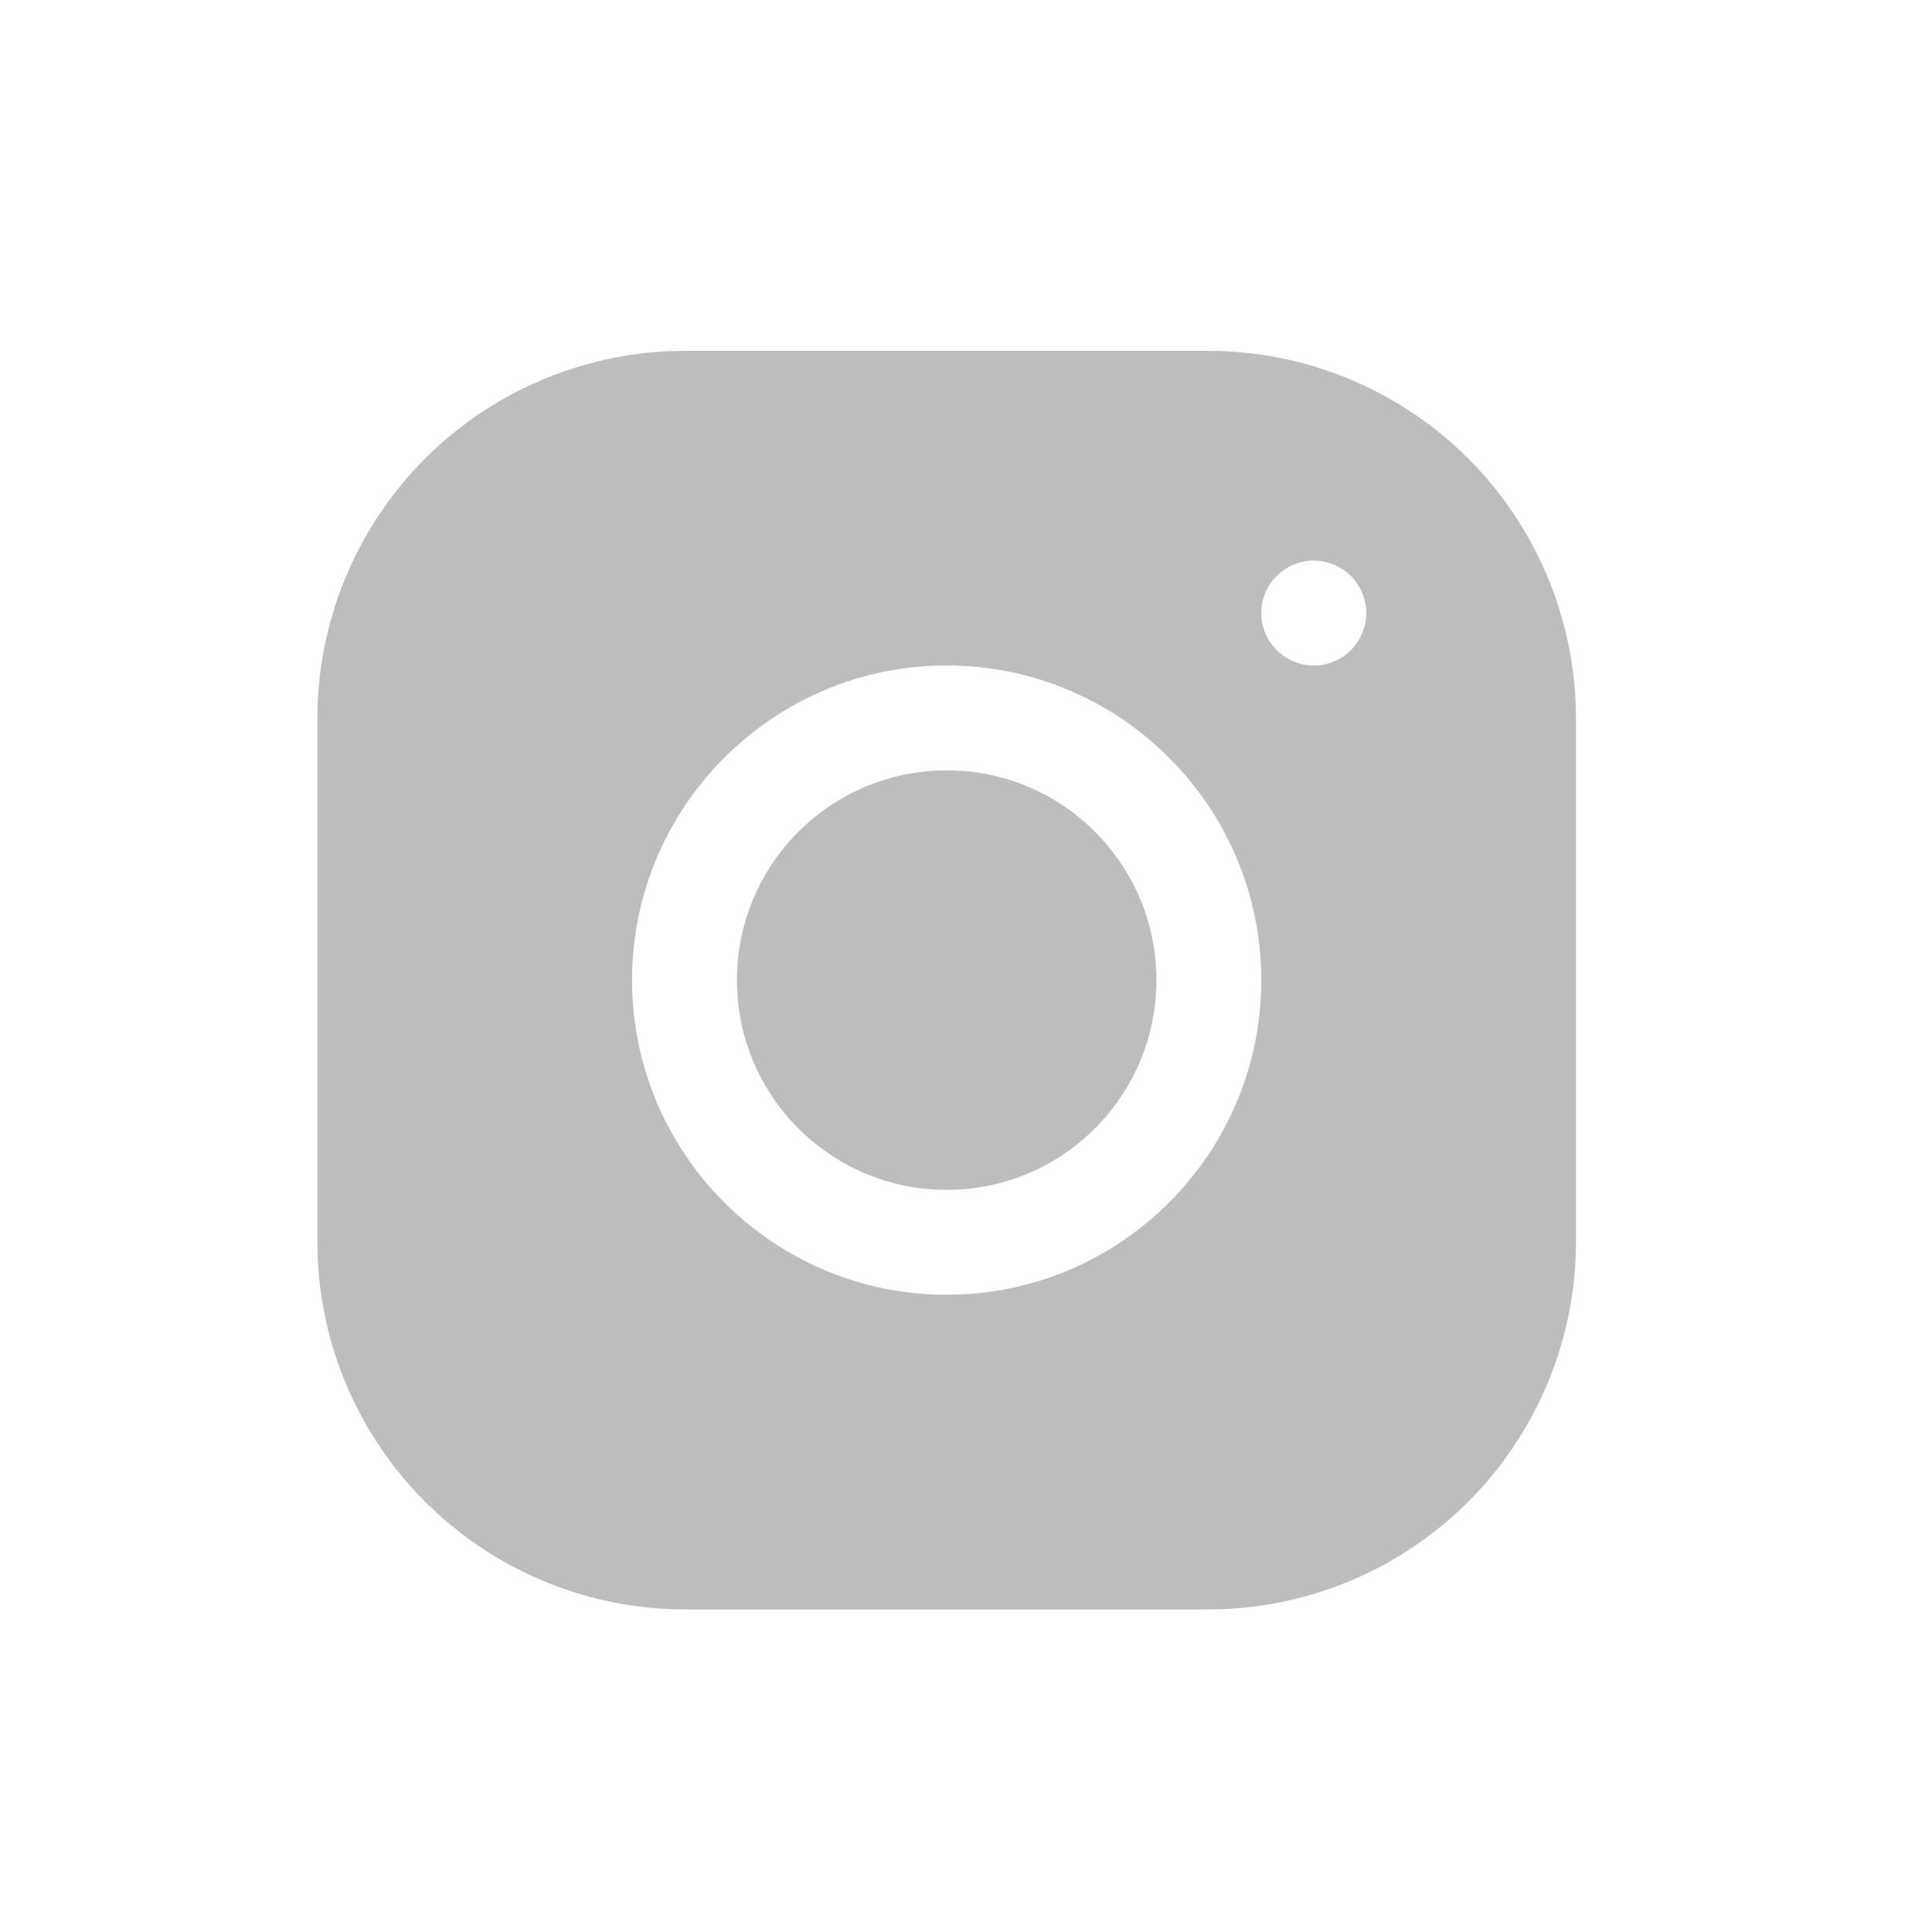 <svg width="25" height="25" viewBox="0 0 25 25" fill="none" xmlns="http://www.w3.org/2000/svg">
<g clip-path="url(#clip0_1_85)">
<path d="M15.642 4.54C16.863 4.542 18.037 5.014 18.921 5.857C19.804 6.701 20.329 7.852 20.388 9.072L20.393 9.289V16.075C20.391 17.297 19.919 18.47 19.076 19.354C18.232 20.237 17.081 20.762 15.861 20.821L15.644 20.826H8.858C7.637 20.824 6.463 20.352 5.579 19.509C4.696 18.665 4.17 17.514 4.112 16.294L4.107 16.077V9.291C4.109 8.07 4.581 6.896 5.424 6.012C6.268 5.129 7.419 4.604 8.639 4.545L8.856 4.54H15.642ZM12.25 8.611C10.005 8.611 8.179 10.437 8.179 12.682C8.179 14.927 10.004 16.754 12.25 16.754C14.496 16.754 16.321 14.928 16.321 12.683C16.321 10.438 14.495 8.611 12.25 8.611ZM12.25 9.968C13.749 9.968 14.964 11.183 14.964 12.682C14.964 14.181 13.749 15.397 12.25 15.397C10.751 15.397 9.536 14.182 9.536 12.683C9.536 11.184 10.751 9.969 12.25 9.969V9.968ZM17 7.254C16.82 7.254 16.647 7.326 16.52 7.453C16.393 7.58 16.321 7.753 16.321 7.933C16.321 8.113 16.393 8.286 16.52 8.413C16.647 8.54 16.82 8.612 17 8.612C17.18 8.612 17.352 8.54 17.48 8.413C17.607 8.286 17.679 8.113 17.679 7.933C17.679 7.753 17.607 7.58 17.48 7.453C17.352 7.326 17.18 7.254 17 7.254Z" fill="#BDBDBD"/>
</g>
<defs>
<clipPath id="clip0_1_85">
<rect width="24" height="24" fill="white" transform="translate(0.25 0.683)"/>
</clipPath>
</defs>
</svg>
